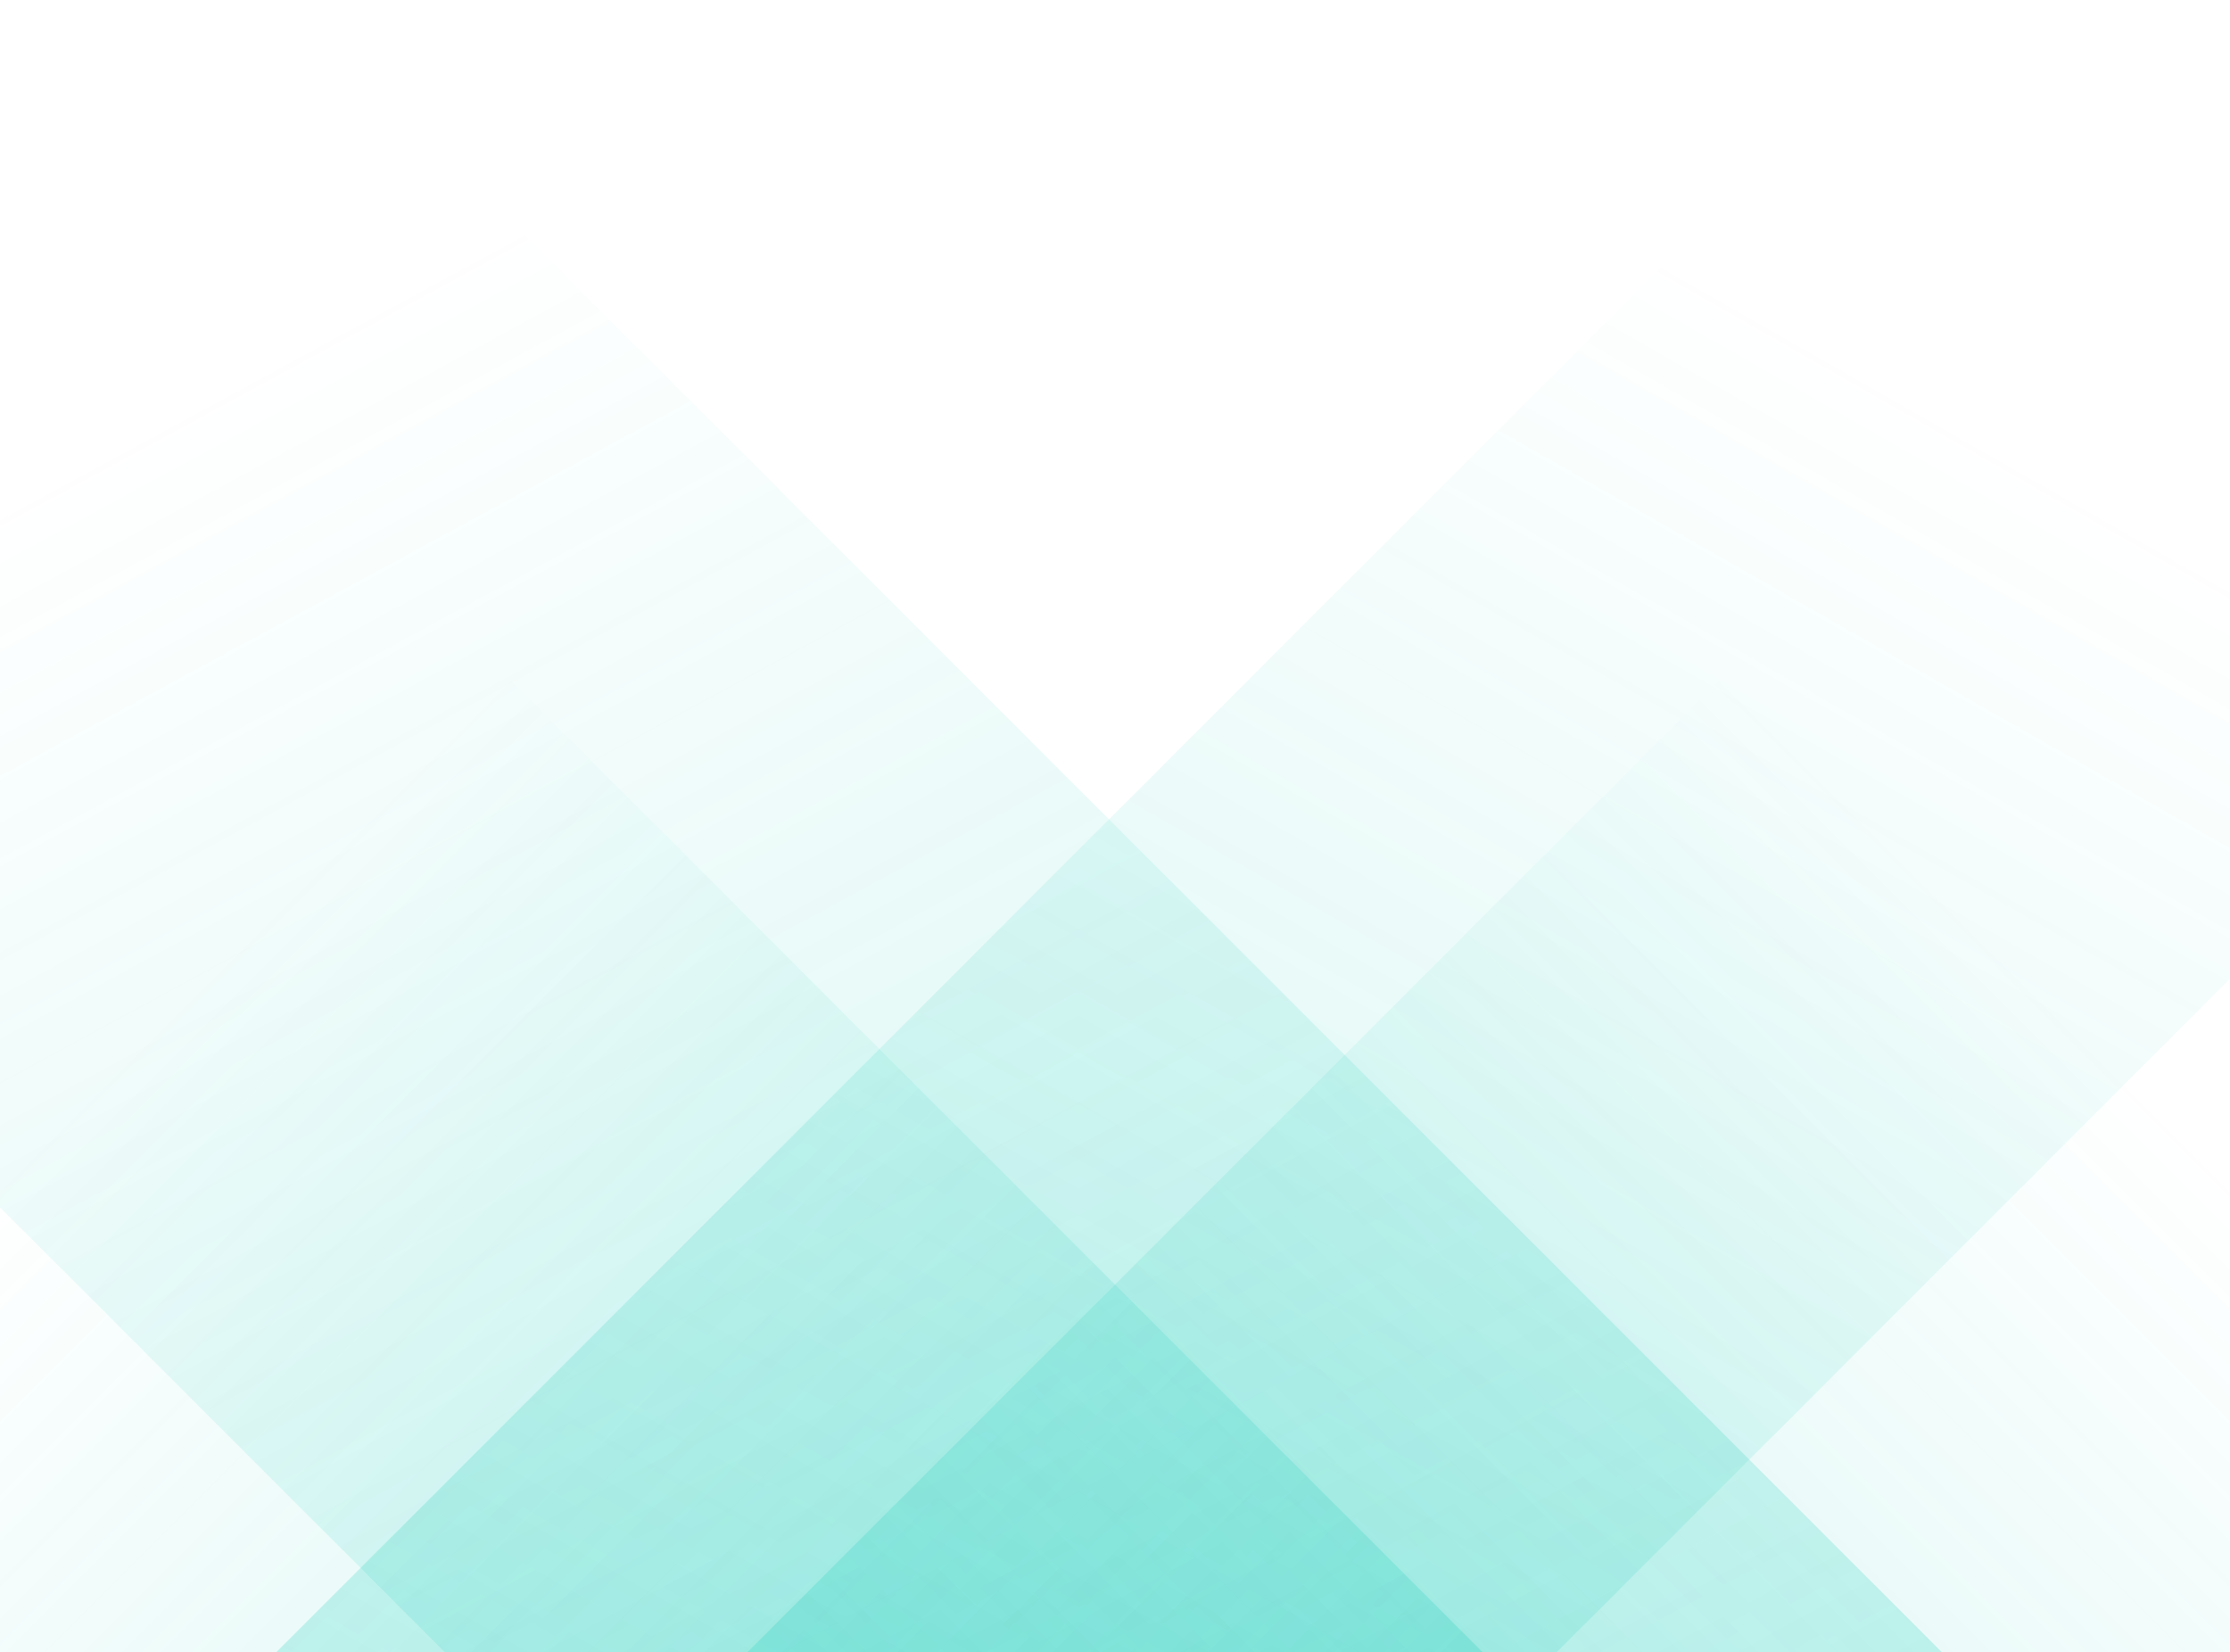 <svg xmlns="http://www.w3.org/2000/svg" version="1.1" xmlns:xlink="http://www.w3.org/1999/xlink" xmlns:svgjs="http://svgjs.dev/svgjs" width="2440" height="1808" preserveAspectRatio="none" viewBox="0 0 2440 1808"><g mask="url(&quot;#SvgjsMask1027&quot;)" fill="none"><path d="M302 1808L2110 0L3511 0L1703 1808z" fill="url(&quot;#SvgjsLinearGradient1028&quot;)"></path><path d="M2125 1808L317 0L-1321 0L487 1808z" fill="url(&quot;#SvgjsLinearGradient1029&quot;)"></path><path d="M817.558 1808L2440 185.558L2440 1808z" fill="url(&quot;#SvgjsLinearGradient1028&quot;)"></path><path d="M0 1808L1622.442 1808L 0 185.558z" fill="url(&quot;#SvgjsLinearGradient1029&quot;)"></path></g><defs><mask id="SvgjsMask1027"><rect width="2440" height="1808" fill="#ffffff"></rect></mask><linearGradient x1="0%" y1="100%" x2="100%" y2="0%" id="SvgjsLinearGradient1028"><stop stop-color="rgba(0, 199, 179, 0.2)" offset="0"></stop><stop stop-opacity="0" stop-color="rgba(0, 199, 179, 0.2)" offset="0.66"></stop></linearGradient><linearGradient x1="100%" y1="100%" x2="0%" y2="0%" id="SvgjsLinearGradient1029"><stop stop-color="rgba(0, 199, 179, 0.2)" offset="0"></stop><stop stop-opacity="0" stop-color="rgba(0, 199, 179, 0.2)" offset="0.66"></stop></linearGradient></defs></svg>
